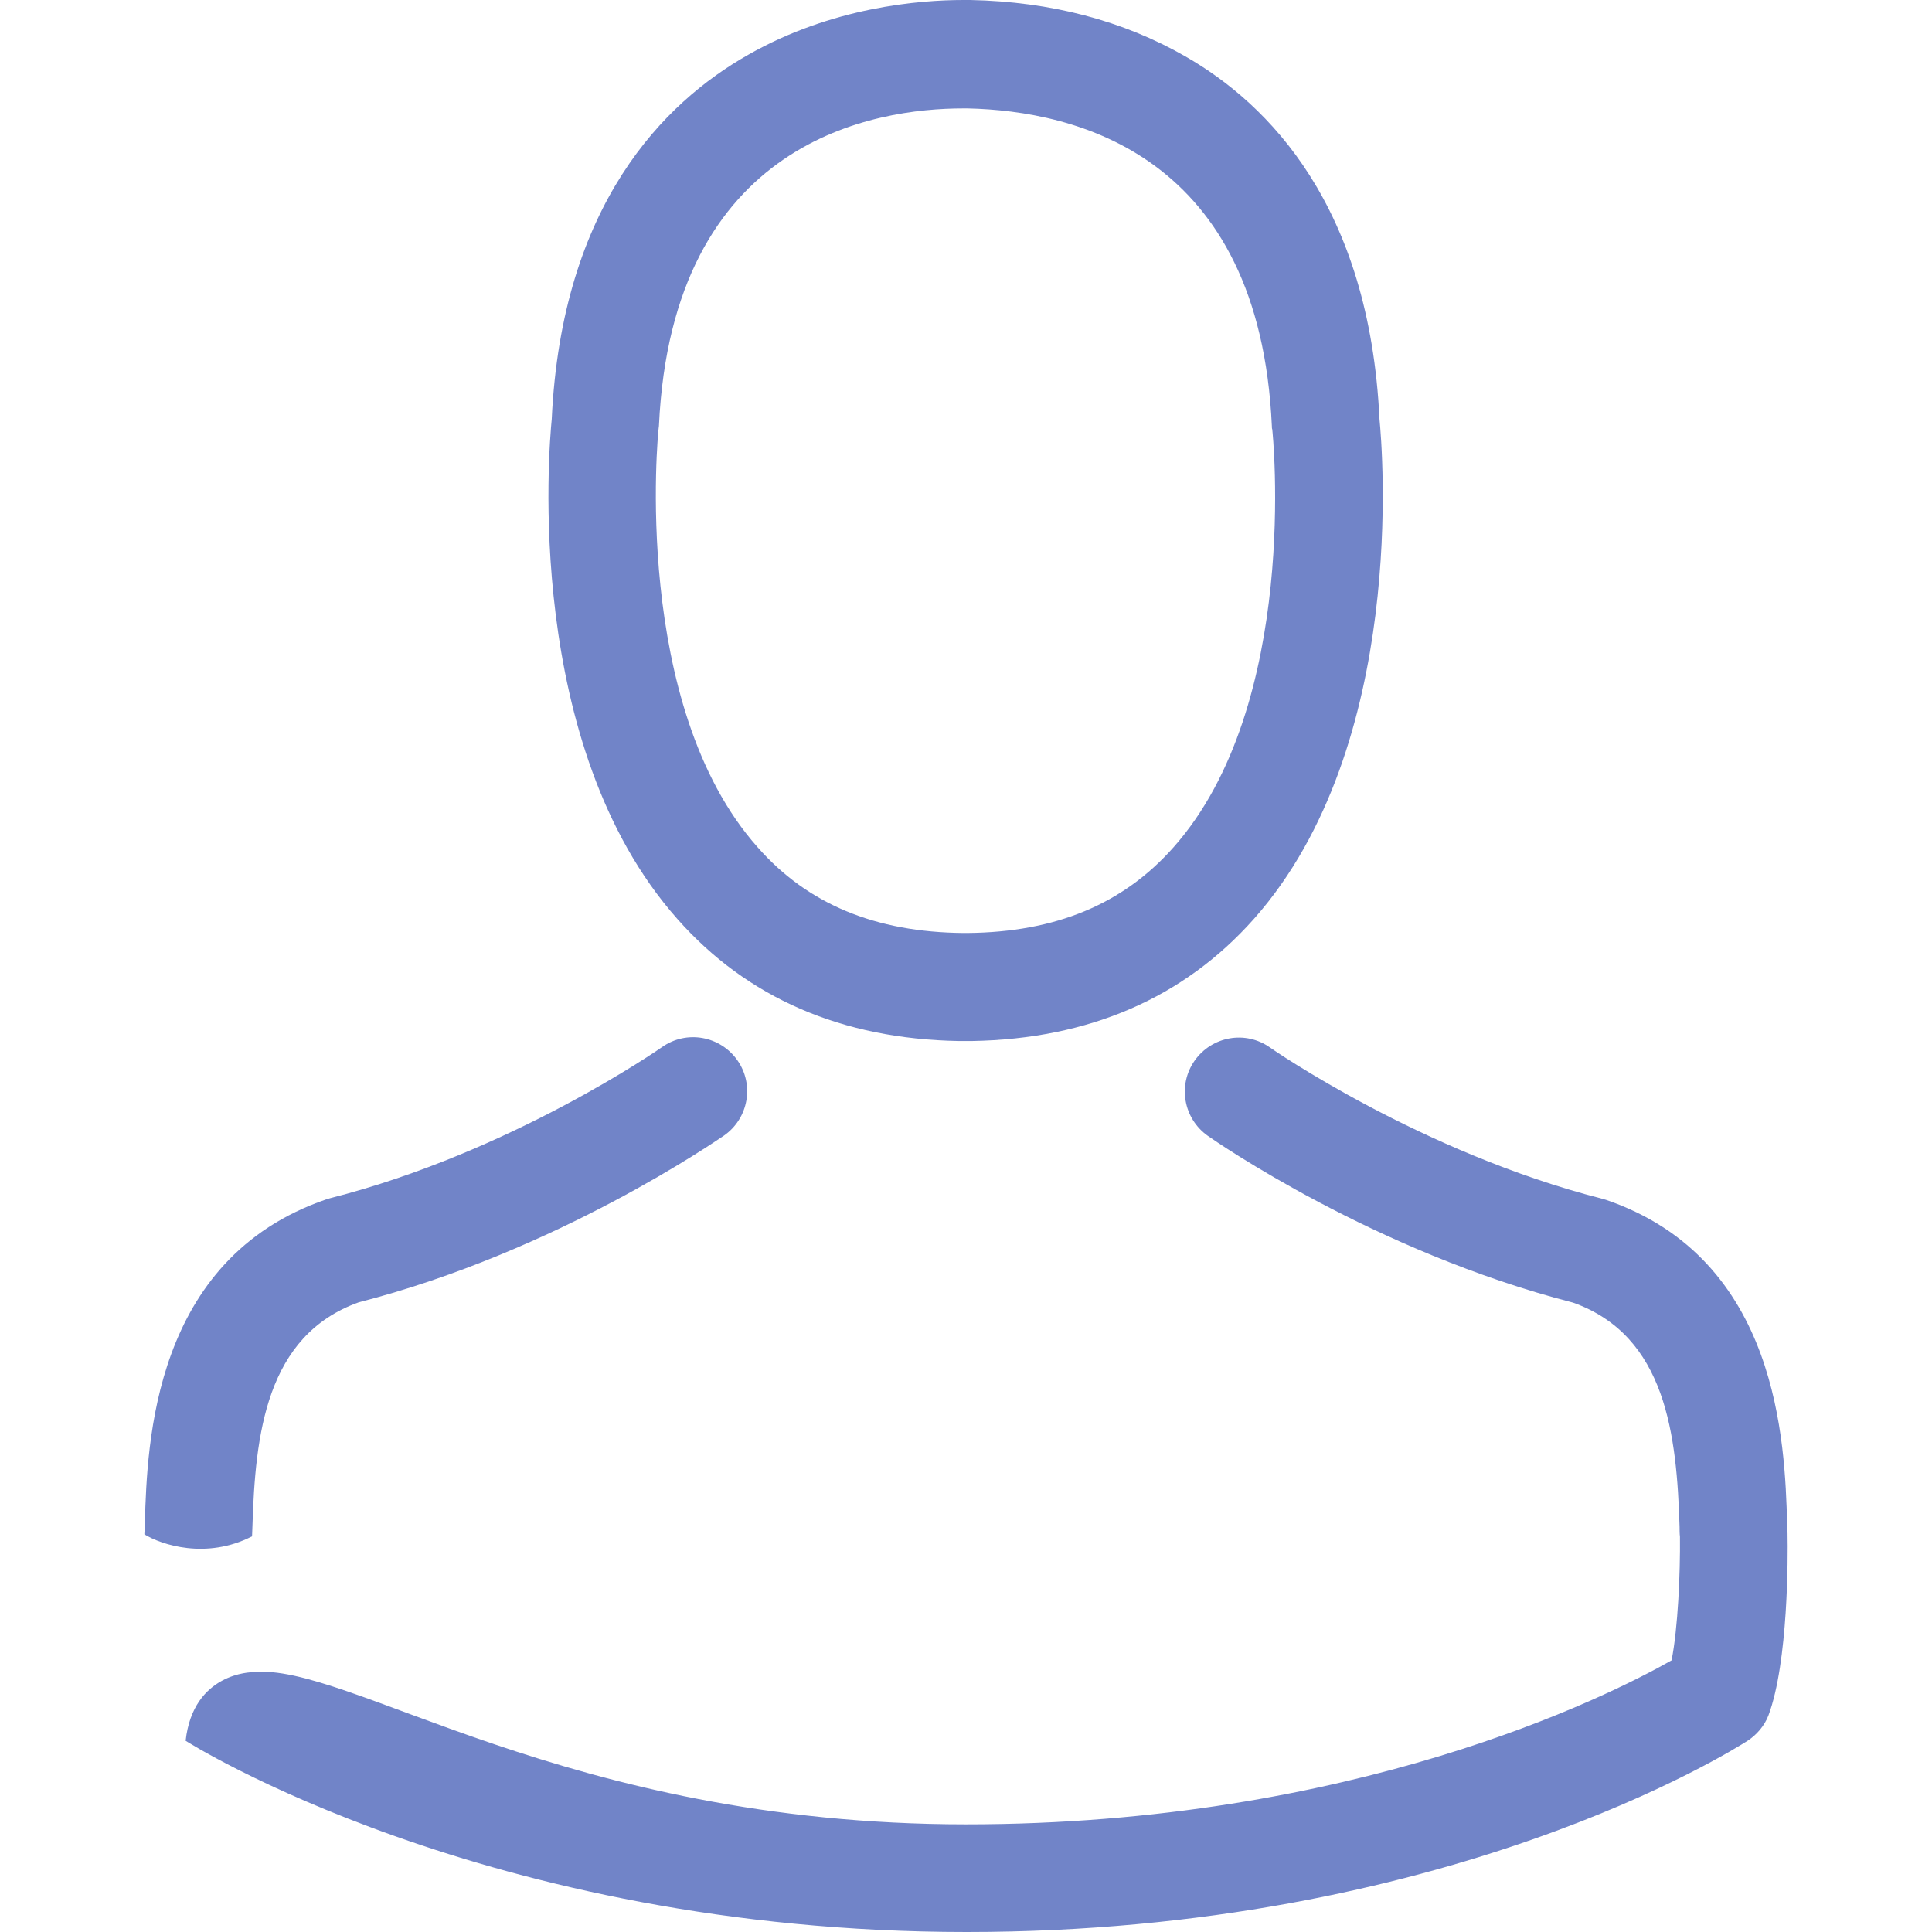 <svg width="35" height="35" viewBox="0 0 35 35" fill="none" xmlns="http://www.w3.org/2000/svg">
<g clip-path="url(#clip0_10_1305)">
<path d="M17.373 18.859C17.409 18.859 17.446 18.859 17.489 18.859C17.503 18.859 17.518 18.859 17.532 18.859C17.554 18.859 17.583 18.859 17.605 18.859C19.729 18.823 21.446 18.076 22.715 16.648C25.505 13.503 25.041 8.11 24.991 7.596C24.809 3.733 22.983 1.884 21.475 1.022C20.352 0.377 19.04 0.029 17.576 0H17.525C17.518 0 17.503 0 17.496 0H17.453C16.648 0 15.068 0.13 13.553 0.993C12.031 1.855 10.176 3.704 9.995 7.596C9.944 8.11 9.48 13.503 12.271 16.648C13.532 18.076 15.249 18.823 17.373 18.859ZM11.93 7.777C11.93 7.755 11.937 7.733 11.937 7.719C12.176 2.522 15.866 1.964 17.446 1.964H17.474C17.489 1.964 17.511 1.964 17.532 1.964C19.489 2.008 22.816 2.805 23.041 7.719C23.041 7.741 23.041 7.762 23.048 7.777C23.055 7.828 23.563 12.756 21.258 15.351C20.345 16.38 19.127 16.888 17.525 16.902C17.511 16.902 17.503 16.902 17.489 16.902C17.474 16.902 17.467 16.902 17.453 16.902C15.858 16.888 14.633 16.38 13.727 15.351C11.43 12.771 11.923 7.82 11.93 7.777Z" fill="#7184C8"/>
<path d="M32.383 27.781V27.803C32.391 28.18 32.398 30.115 32.036 31.079C31.963 31.267 31.825 31.427 31.659 31.536L31.656 31.538C31.396 31.702 26.193 35 17.511 35C8.792 35 3.363 31.536 3.363 31.536C3.5 30.294 4.573 30.294 4.573 30.294C6.3 30.1 10.226 33.05 17.504 33.05C24.505 33.05 29.107 30.746 30.282 30.079C30.398 29.499 30.441 28.491 30.434 27.839C30.427 27.781 30.427 27.723 30.427 27.658C30.376 26.006 30.187 24.201 28.499 23.599C24.889 22.672 22.005 20.664 21.881 20.577C21.439 20.265 21.331 19.656 21.642 19.214C21.954 18.772 22.563 18.663 23.005 18.975C23.034 18.997 25.752 20.881 29.02 21.715C29.042 21.722 29.071 21.729 29.093 21.736C32.231 22.807 32.332 26.149 32.376 27.59L32.376 27.6C32.376 27.665 32.383 27.723 32.383 27.781Z" fill="#7184C8"/>
<path d="M4.573 27.651C4.573 27.716 4.566 27.774 4.566 27.832C3.739 28.257 2.922 27.985 2.616 27.796V27.774C2.624 27.716 2.624 27.658 2.624 27.593L2.624 27.582C2.668 26.148 2.769 22.806 5.907 21.729C5.929 21.722 5.95 21.715 5.979 21.707C9.263 20.874 11.966 18.989 11.995 18.968C12.437 18.656 13.046 18.765 13.358 19.207C13.669 19.649 13.561 20.258 13.119 20.57C12.995 20.649 10.111 22.664 6.501 23.592C4.813 24.194 4.624 25.998 4.573 27.651Z" fill="#7184C8"/>
</g>
<defs>
<clipPath id="clip0_10_1305">
<rect width="35" height="35" fill="white"/>
</clipPath>
</defs>
</svg>
